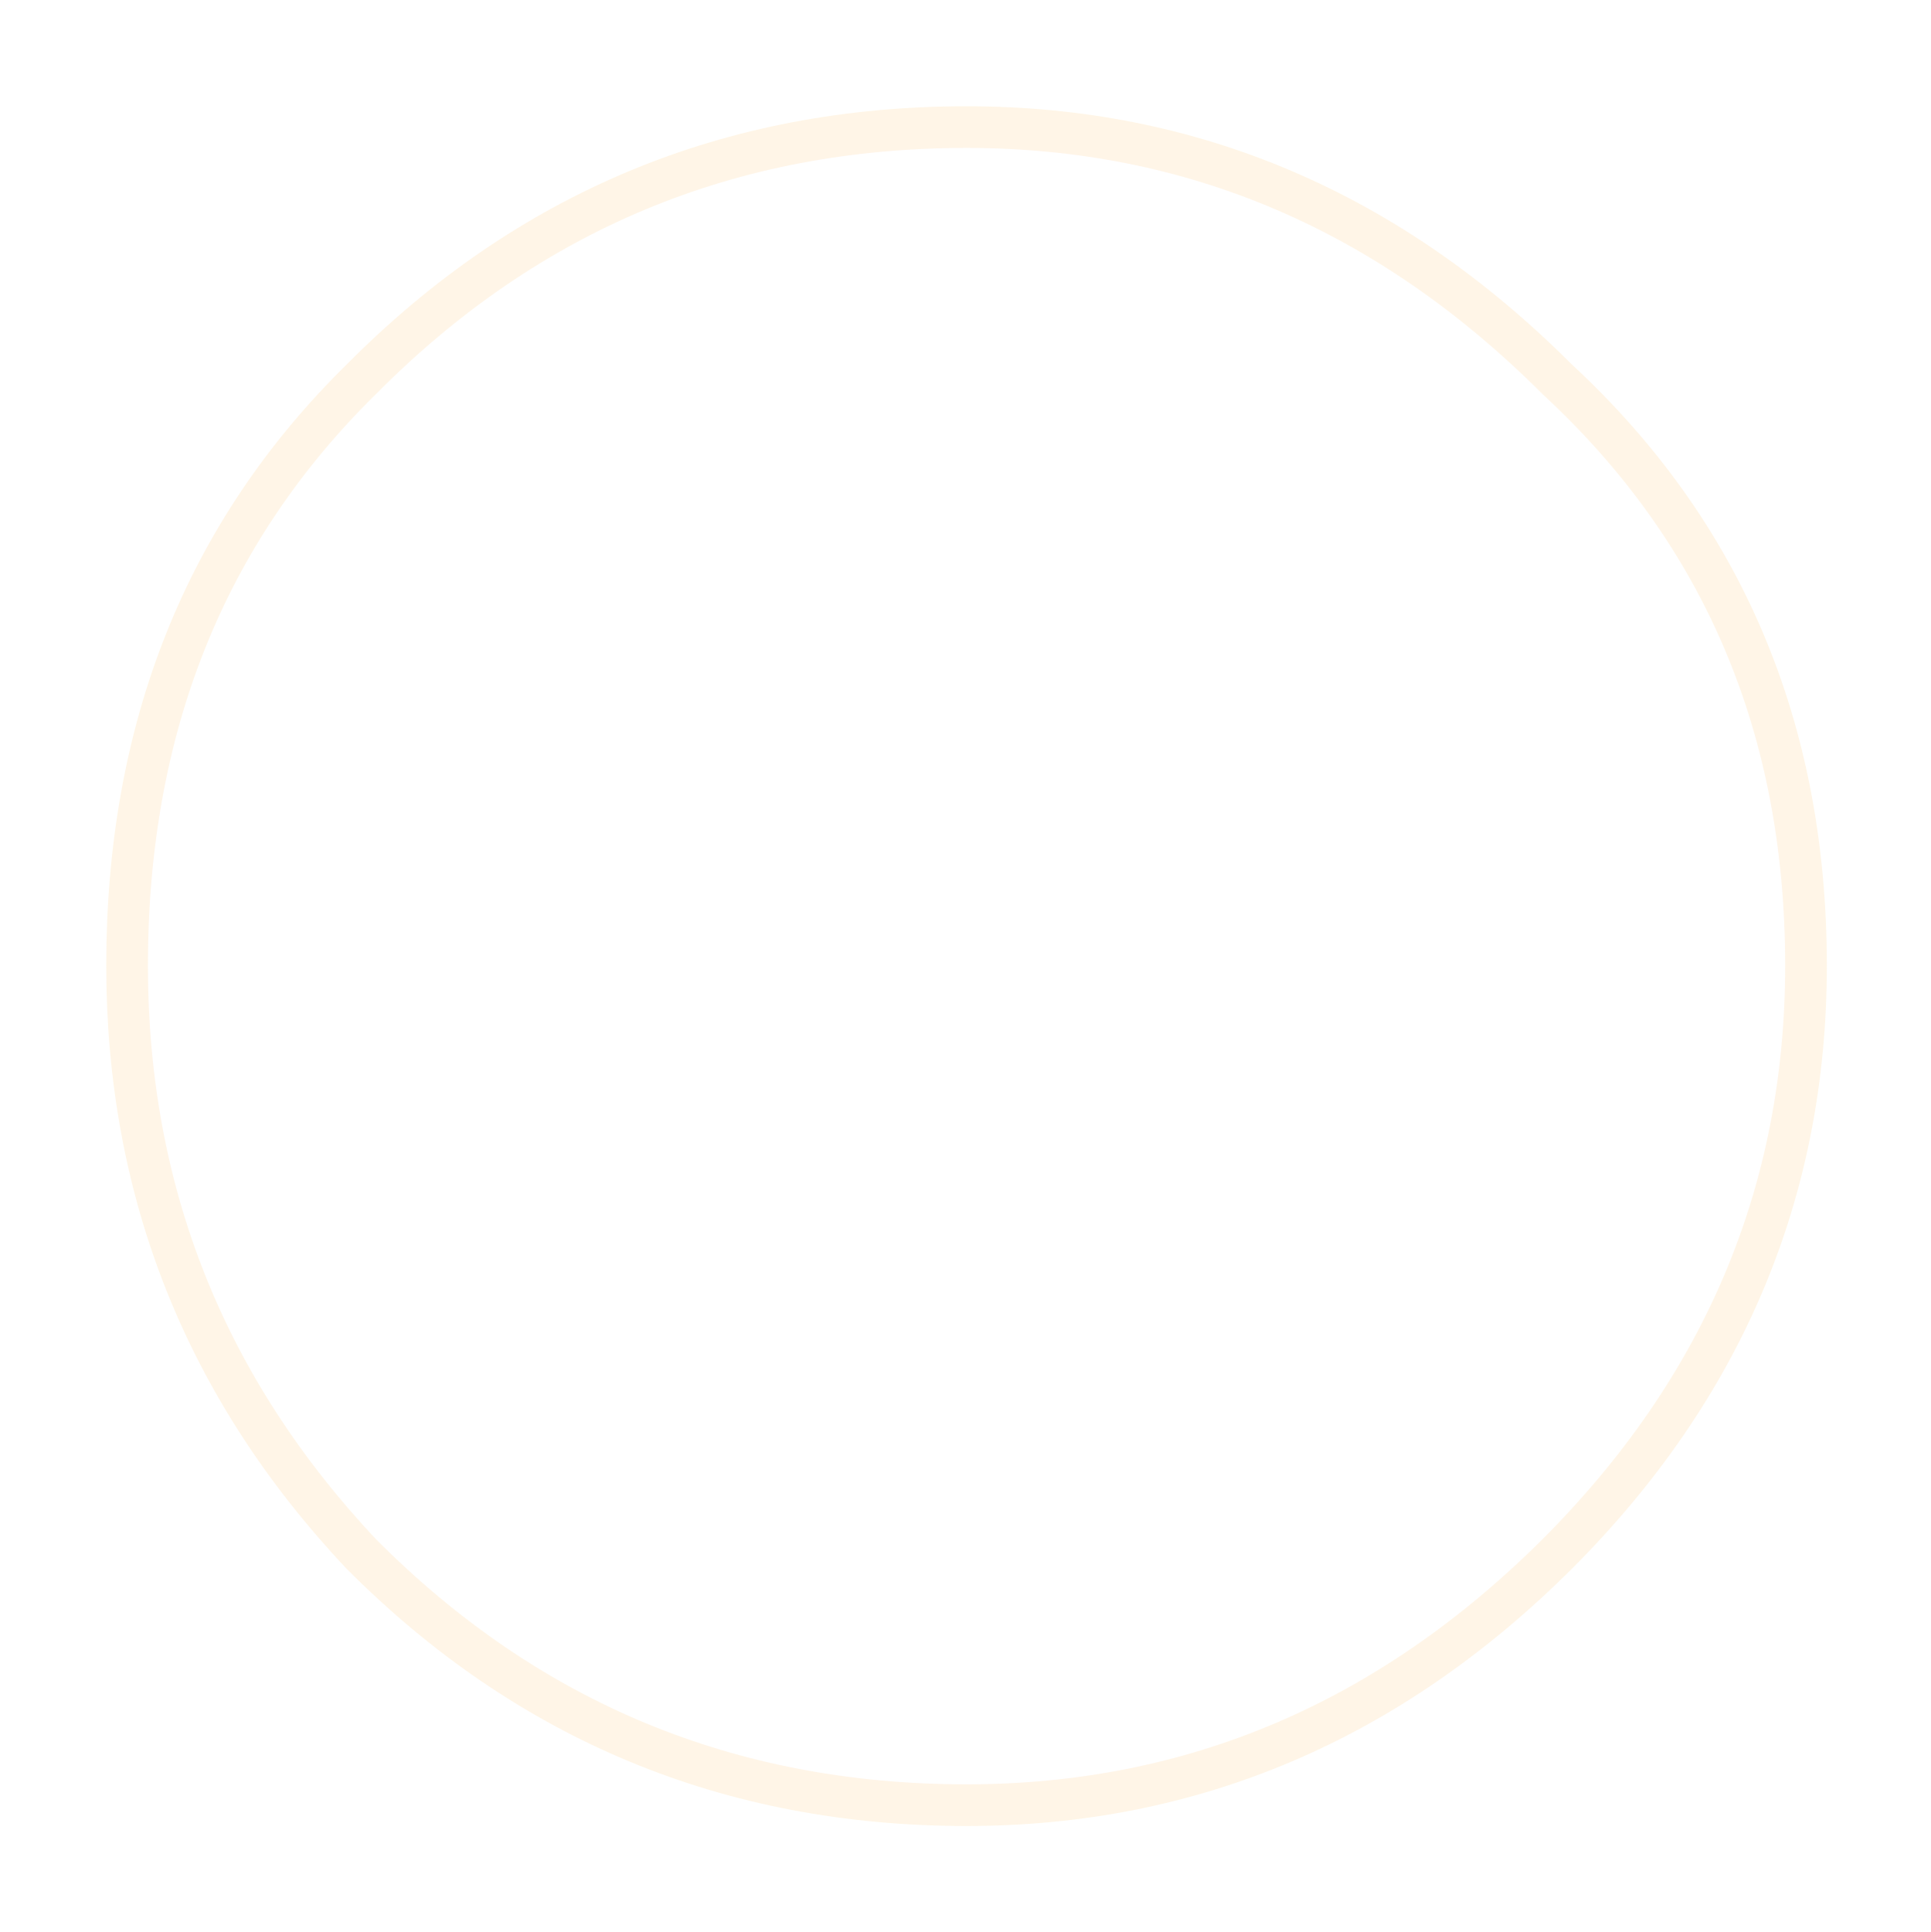 <?xml version="1.0" encoding="UTF-8" standalone="no"?>
<svg xmlns:ffdec="https://www.free-decompiler.com/flash" xmlns:xlink="http://www.w3.org/1999/xlink" ffdec:objectType="frame" height="92.75px" width="92.7px" xmlns="http://www.w3.org/2000/svg">
  <g transform="matrix(1.0, 0.0, 0.0, 1.0, 47.3, 47.4)">
    <use ffdec:characterId="2978" height="92.75" transform="matrix(1.0, 0.0, 0.0, 1.0, -47.3, -47.4)" width="92.7" xlink:href="#morphshape0"/>
    <clipPath id="clipPath0" transform="matrix(1.524, 0.0, 0.0, 1.524, -1.1, -0.95)">
      <path d="M0.0 -14.4 Q5.95 -14.4 10.2 -10.15 14.4 -5.95 14.4 0.0 14.4 5.95 10.2 10.2 5.95 14.4 0.0 14.4 -5.95 14.4 -10.15 10.2 -14.4 5.95 -14.4 0.0 -14.4 -5.95 -10.15 -10.15 -5.95 -14.4 0.0 -14.4" fill="#ff0000" fill-rule="evenodd" stroke="none"/>
    </clipPath>
  </g>
  <defs>
    <g id="morphshape0" transform="matrix(1.0, 0.0, 0.0, 1.0, 47.3, 47.4)">
      <path d="M-41.2 -1.05 Q-41.2 -18.15 -29.95 -29.2 -17.95 -41.3 -0.9 -41.3 15.35 -41.3 27.45 -29.2 39.4 -18.15 39.4 -1.05 39.4 15.25 27.45 27.2 15.35 39.25 -0.9 39.25 -17.95 39.25 -29.95 27.2 -41.2 15.25 -41.2 -1.05 -41.2 -18.15 -29.95 -29.2 -17.95 -41.3 -0.9 -41.3 15.35 -41.3 27.45 -29.2 39.4 -18.15 39.4 -1.05 39.4 15.25 27.45 27.2 15.35 39.25 -0.9 39.25 -17.95 39.25 -29.95 27.2 -41.2 15.25 -41.2 -1.05 Z" fill="none" stroke="#ffce85" stroke-linecap="round" stroke-linejoin="round" stroke-opacity="0.196" stroke-width="2.0"/>
    </g>
  </defs>
</svg>

